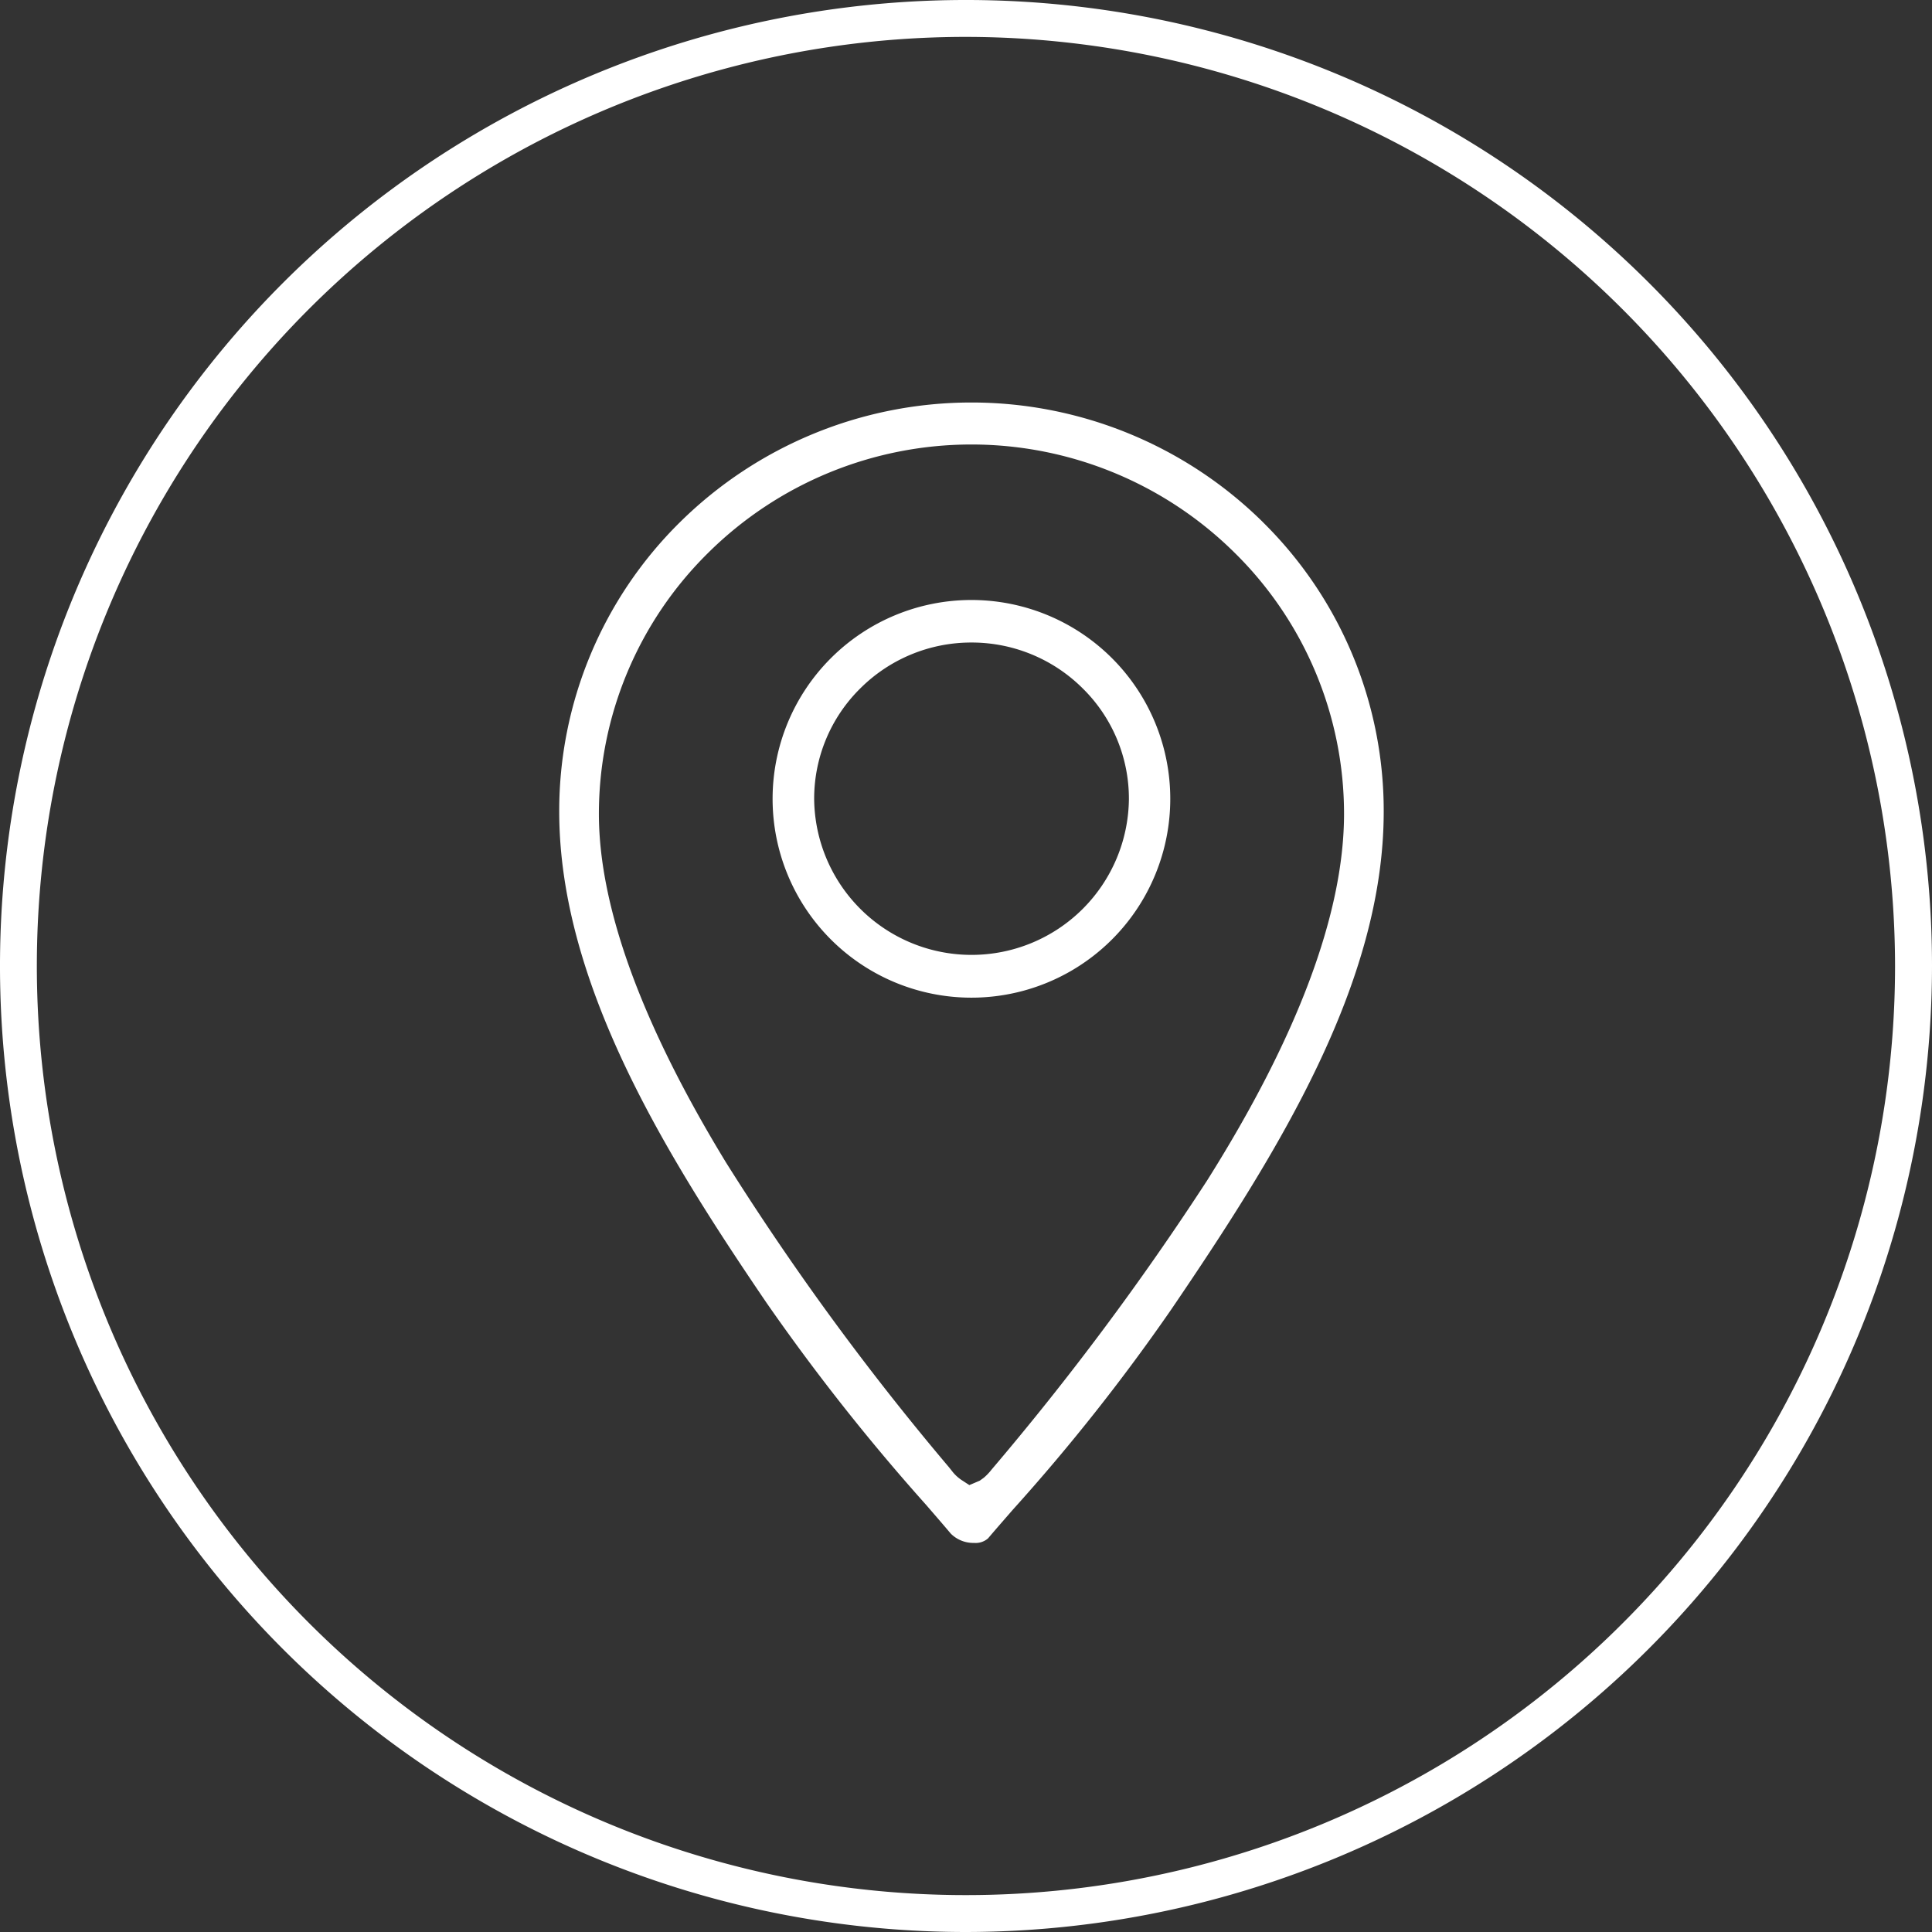 <svg xmlns="http://www.w3.org/2000/svg" width="144" height="144" viewBox="0 0 144 144">
  <rect x="0" y="0" width="144" height="144" fill="#333333" stroke="none"/>
<defs>
    <style>
      .cls-1 {
        fill: #fff;
        fill-rule: evenodd;
      }
    </style>
  </defs>
  <path id="Shape_12_copy" data-name="Shape 12 copy" class="cls-1" d="M817.405,2353.72a14.82,14.82,0,1,0,0,29.64h0A14.82,14.82,0,1,0,817.405,2353.72Zm0,3.17a11.716,11.716,0,0,1,8.295,3.42,11.533,11.533,0,0,1,3.442,8.24,11.73,11.73,0,0,1-23.459,0,11.541,11.541,0,0,1,3.437-8.24A11.7,11.7,0,0,1,817.4,2356.89Zm21.737-8.96a30.915,30.915,0,0,0-43.469,0,30.205,30.205,0,0,0-8.992,21.58c0.011,12.83,7.987,25.62,15.463,36.61a156.965,156.965,0,0,0,11.87,15.03c0.692,0.8,1.316,1.52,1.855,2.16a2.376,2.376,0,0,0,1.74.69,1.4,1.4,0,0,0,1.035-.34c0.525-.62,1.146-1.33,1.833-2.12a147.559,147.559,0,0,0,11.834-14.96c8-11.76,15.813-24.32,15.823-37.07A30.205,30.205,0,0,0,839.139,2347.93Zm-20.271,70.65h0a4.12,4.12,0,0,1-.462.49l-0.093.08-0.291.21-0.775.33-0.584-.38a3.056,3.056,0,0,1-.625-0.56l-0.318-.4a199.98,199.98,0,0,1-16.62-22.72c-6.266-10.28-9.451-19-9.465-25.93a27.316,27.316,0,0,1,8.141-19.49,27.878,27.878,0,0,1,39.254,0,27.306,27.306,0,0,1,8.144,19.49c-0.016,7.38-3.455,16.57-10.221,27.31A209.465,209.465,0,0,1,818.868,2418.58ZM817,2453a72,72,0,1,1,72-72A72.082,72.082,0,0,1,817,2453Zm0-141.25A69.25,69.25,0,1,0,886.246,2381,69.33,69.33,0,0,0,817,2311.75Z" transform="translate(-745 -2309)"/>
</svg>

